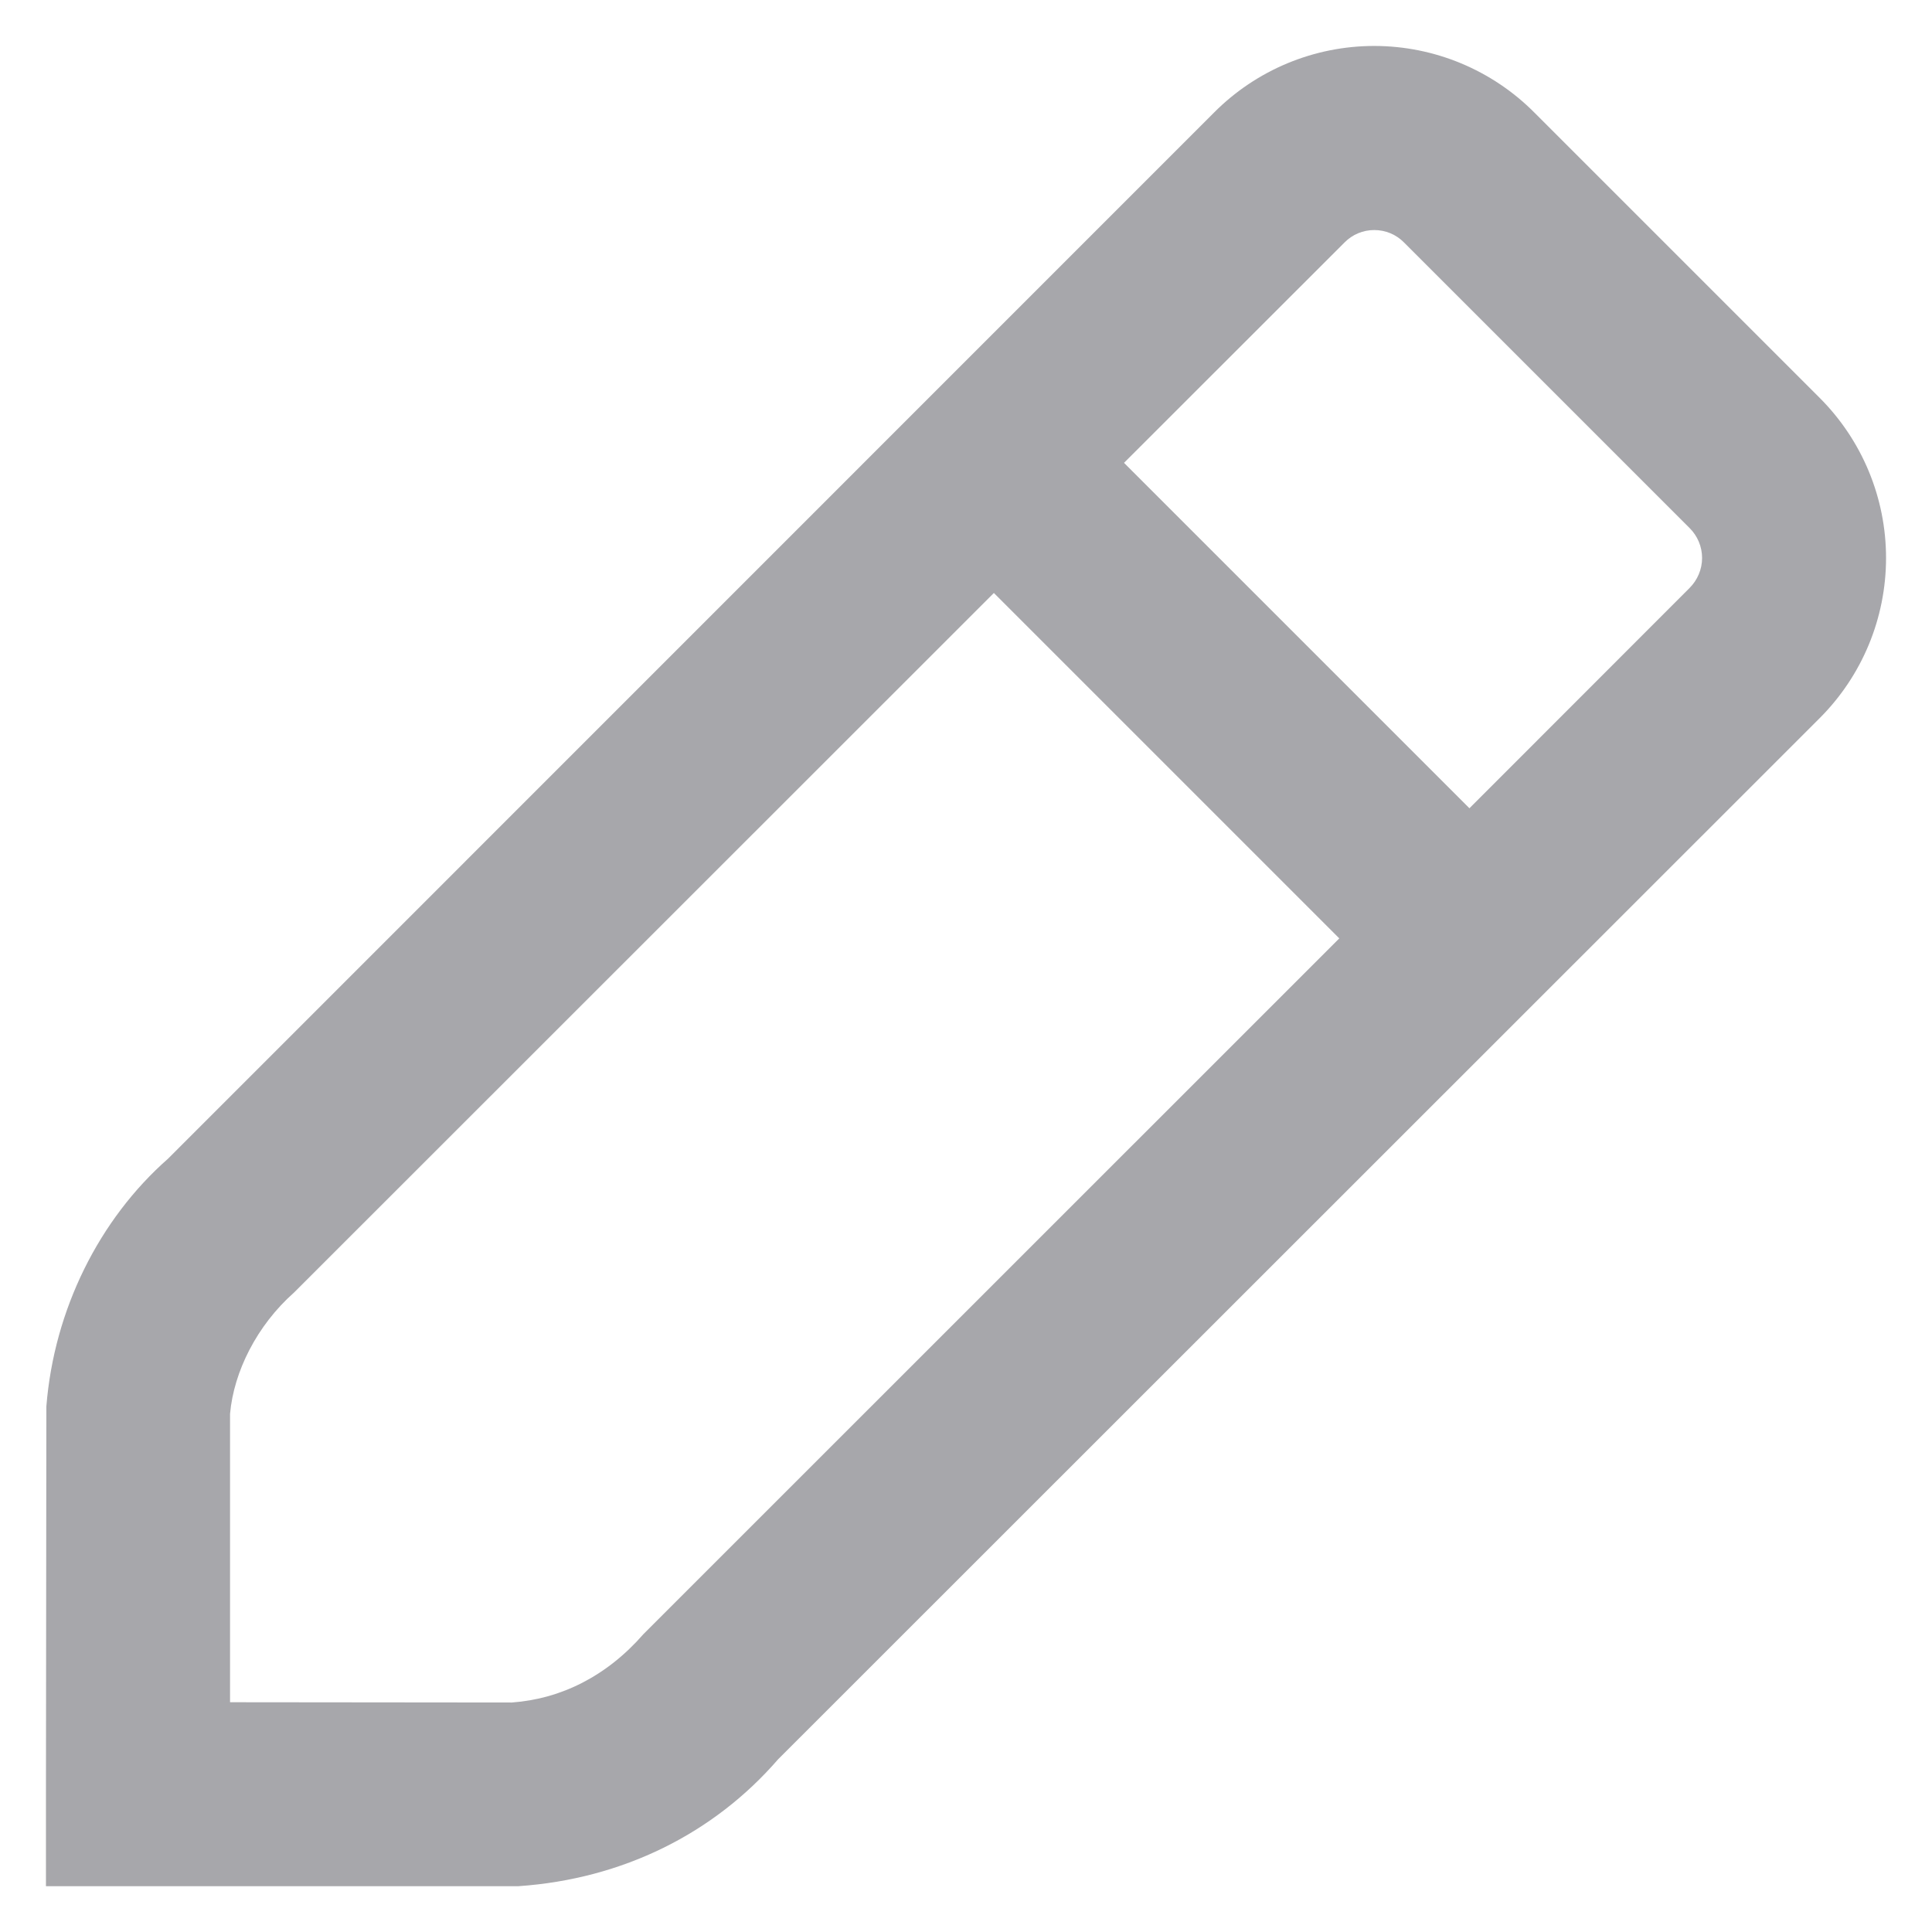 <svg width="14" height="14" viewBox="0 0 14 14" fill="none" xmlns="http://www.w3.org/2000/svg">
<path fill-rule="evenodd" clip-rule="evenodd" d="M9.958 0.333C10.395 0.333 10.813 0.508 11.119 0.816L13.186 2.883C13.494 3.191 13.667 3.608 13.667 4.043C13.667 4.479 13.494 4.896 13.186 5.204L5.638 12.749C5.173 13.286 4.513 13.616 3.757 13.668H0.333V13.002L0.336 10.191C0.392 9.489 0.719 8.835 1.218 8.396L8.797 0.816C9.104 0.507 9.522 0.333 9.958 0.333ZM3.709 12.337C4.066 12.311 4.397 12.146 4.663 11.841L9.705 6.8L7.202 4.297L2.131 9.366C1.861 9.605 1.694 9.94 1.667 10.245V12.335L3.709 12.337ZM8.145 3.354L10.648 5.857L12.243 4.261C12.301 4.203 12.334 4.125 12.334 4.043C12.334 3.962 12.301 3.883 12.243 3.826L10.174 1.757C10.117 1.699 10.04 1.667 9.958 1.667C9.877 1.667 9.8 1.699 9.743 1.757L8.145 3.354Z" fill="#A7A7AB"/>
</svg>
